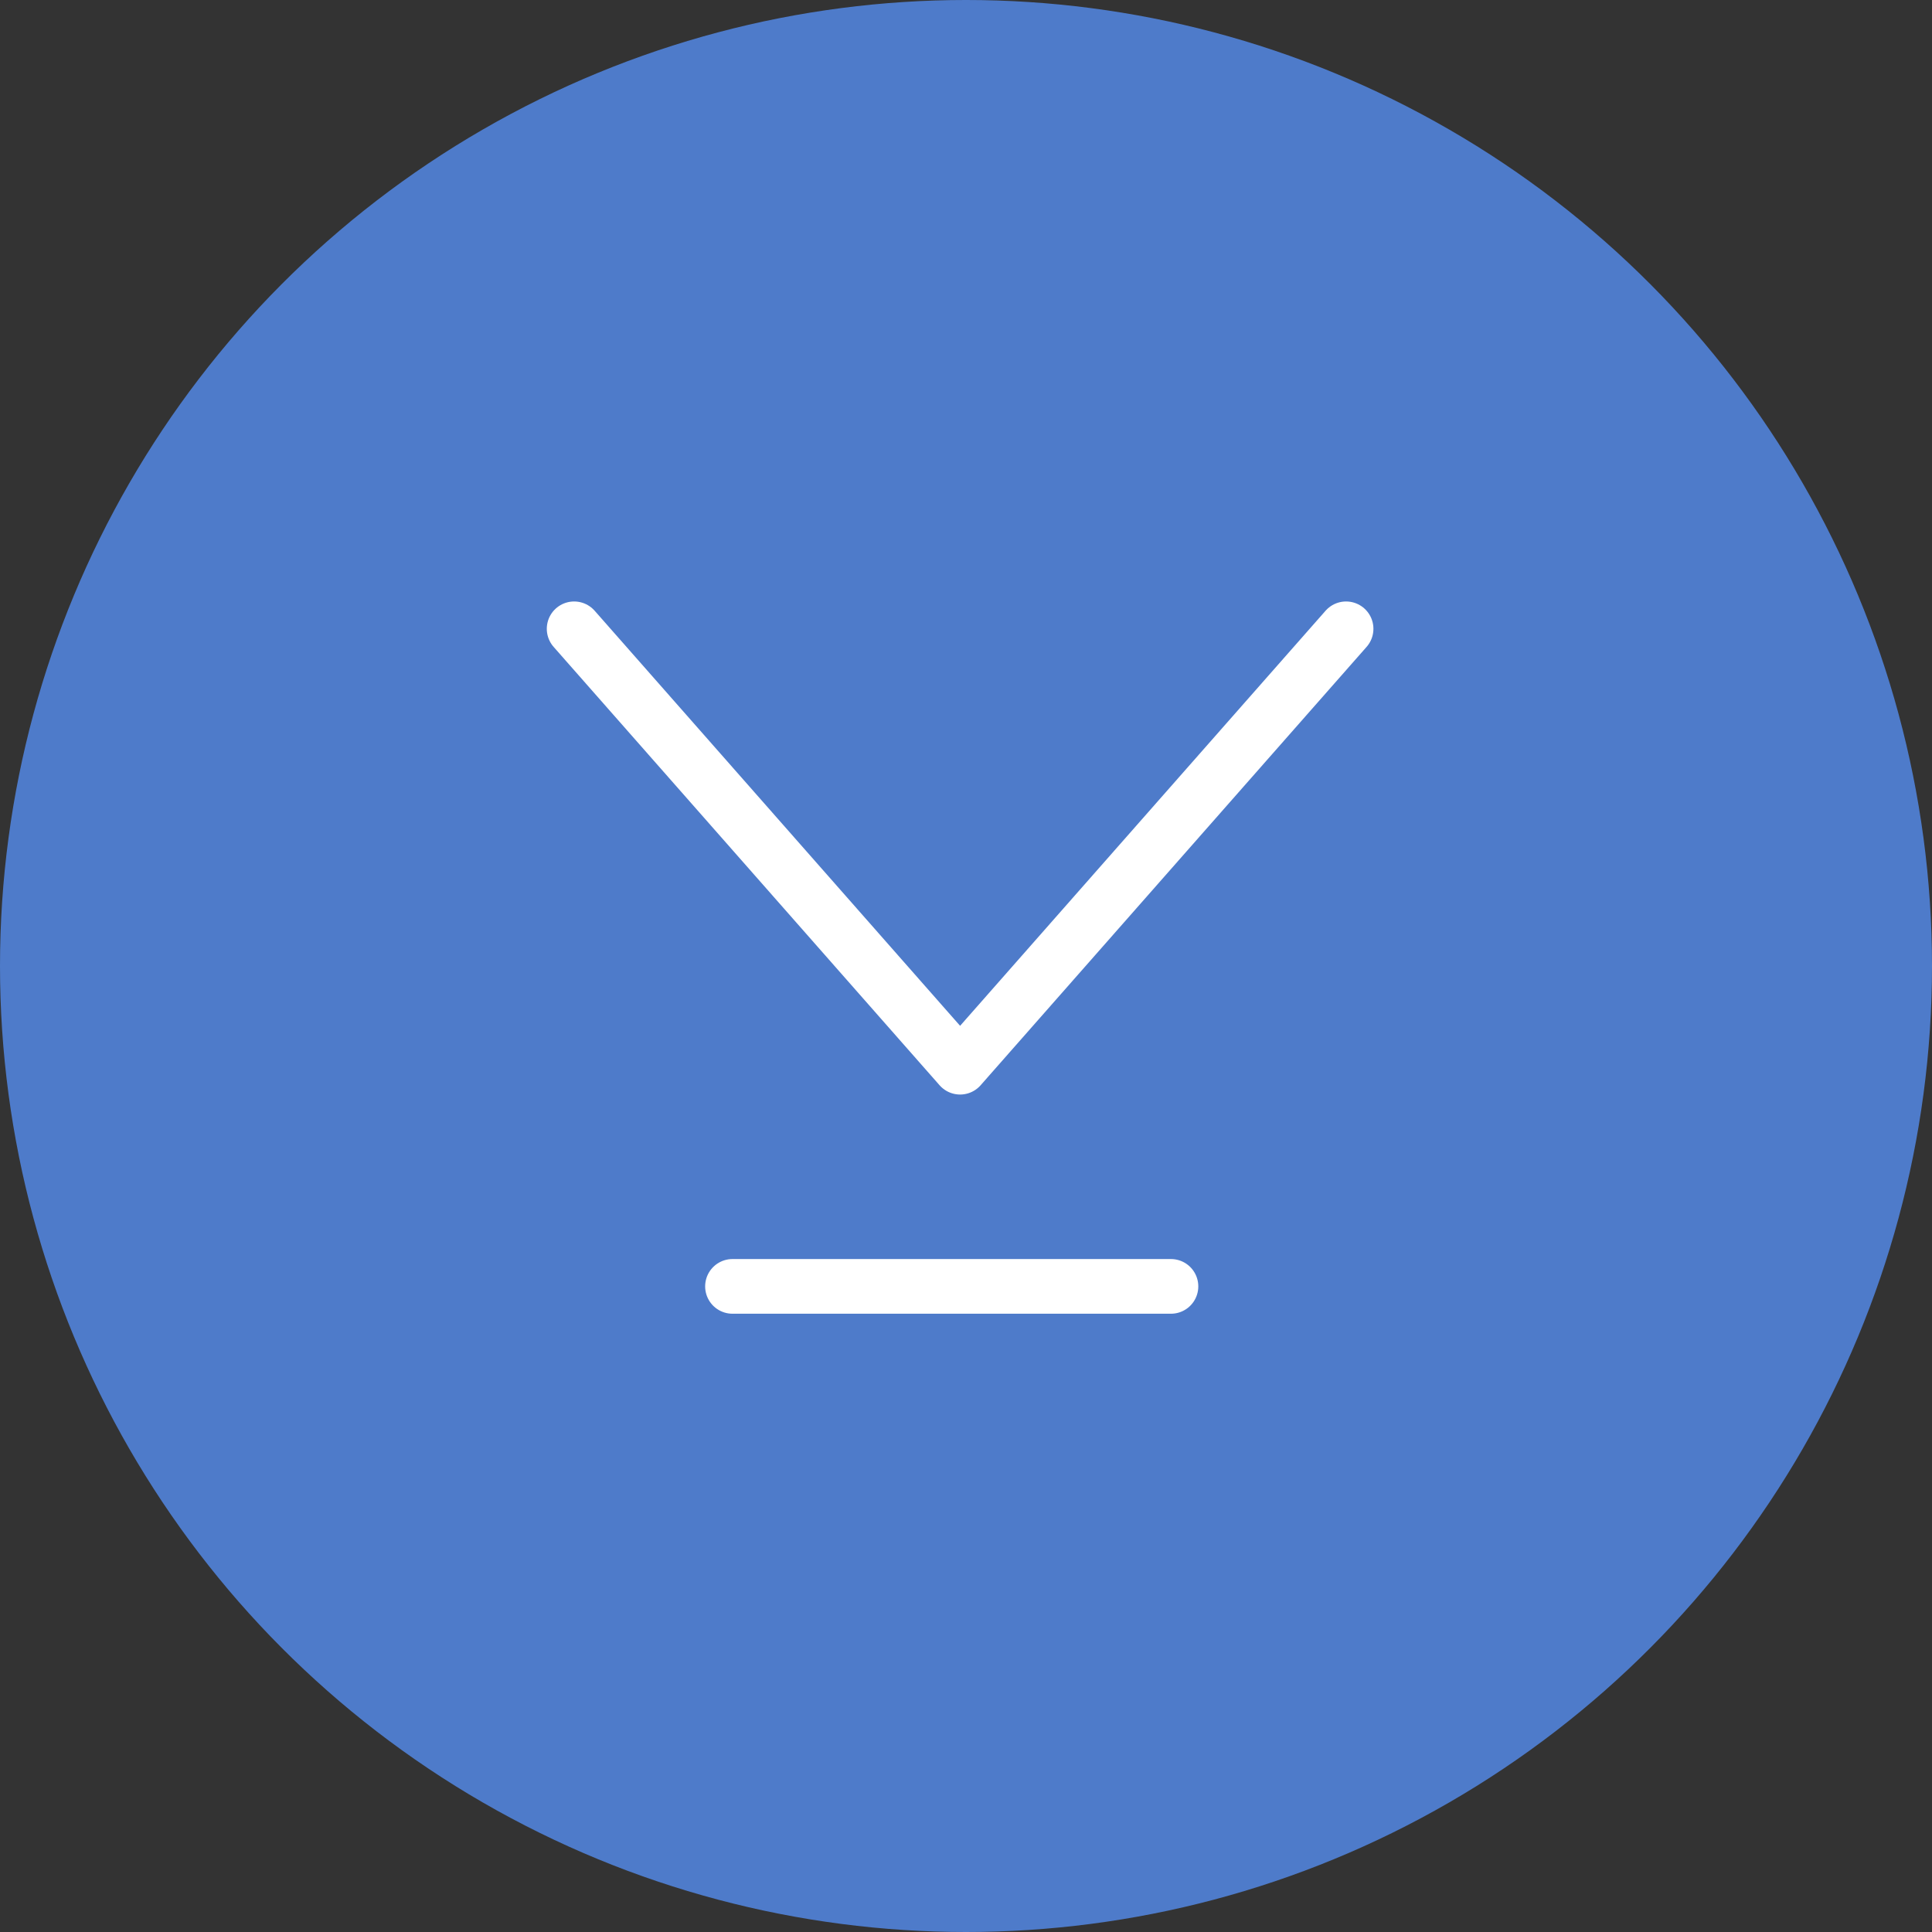 <svg width="106" height="106" viewBox="0 0 106 106" fill="none" xmlns="http://www.w3.org/2000/svg">
<rect x="0" y="0" width="106" height="106" fill="#333333" stroke="none"/>
<circle cx="53" cy="53" r="53" fill="#4E7BCA"/>
<path d="M31.5 34.5L52.676 58.552L73.853 34.5" stroke="white" stroke-width="3" stroke-linecap="round" stroke-linejoin="round"/>
<path d="M40.188 70.578H64.245" stroke="white" stroke-width="3" stroke-linecap="round" stroke-linejoin="round"/>
</svg>
